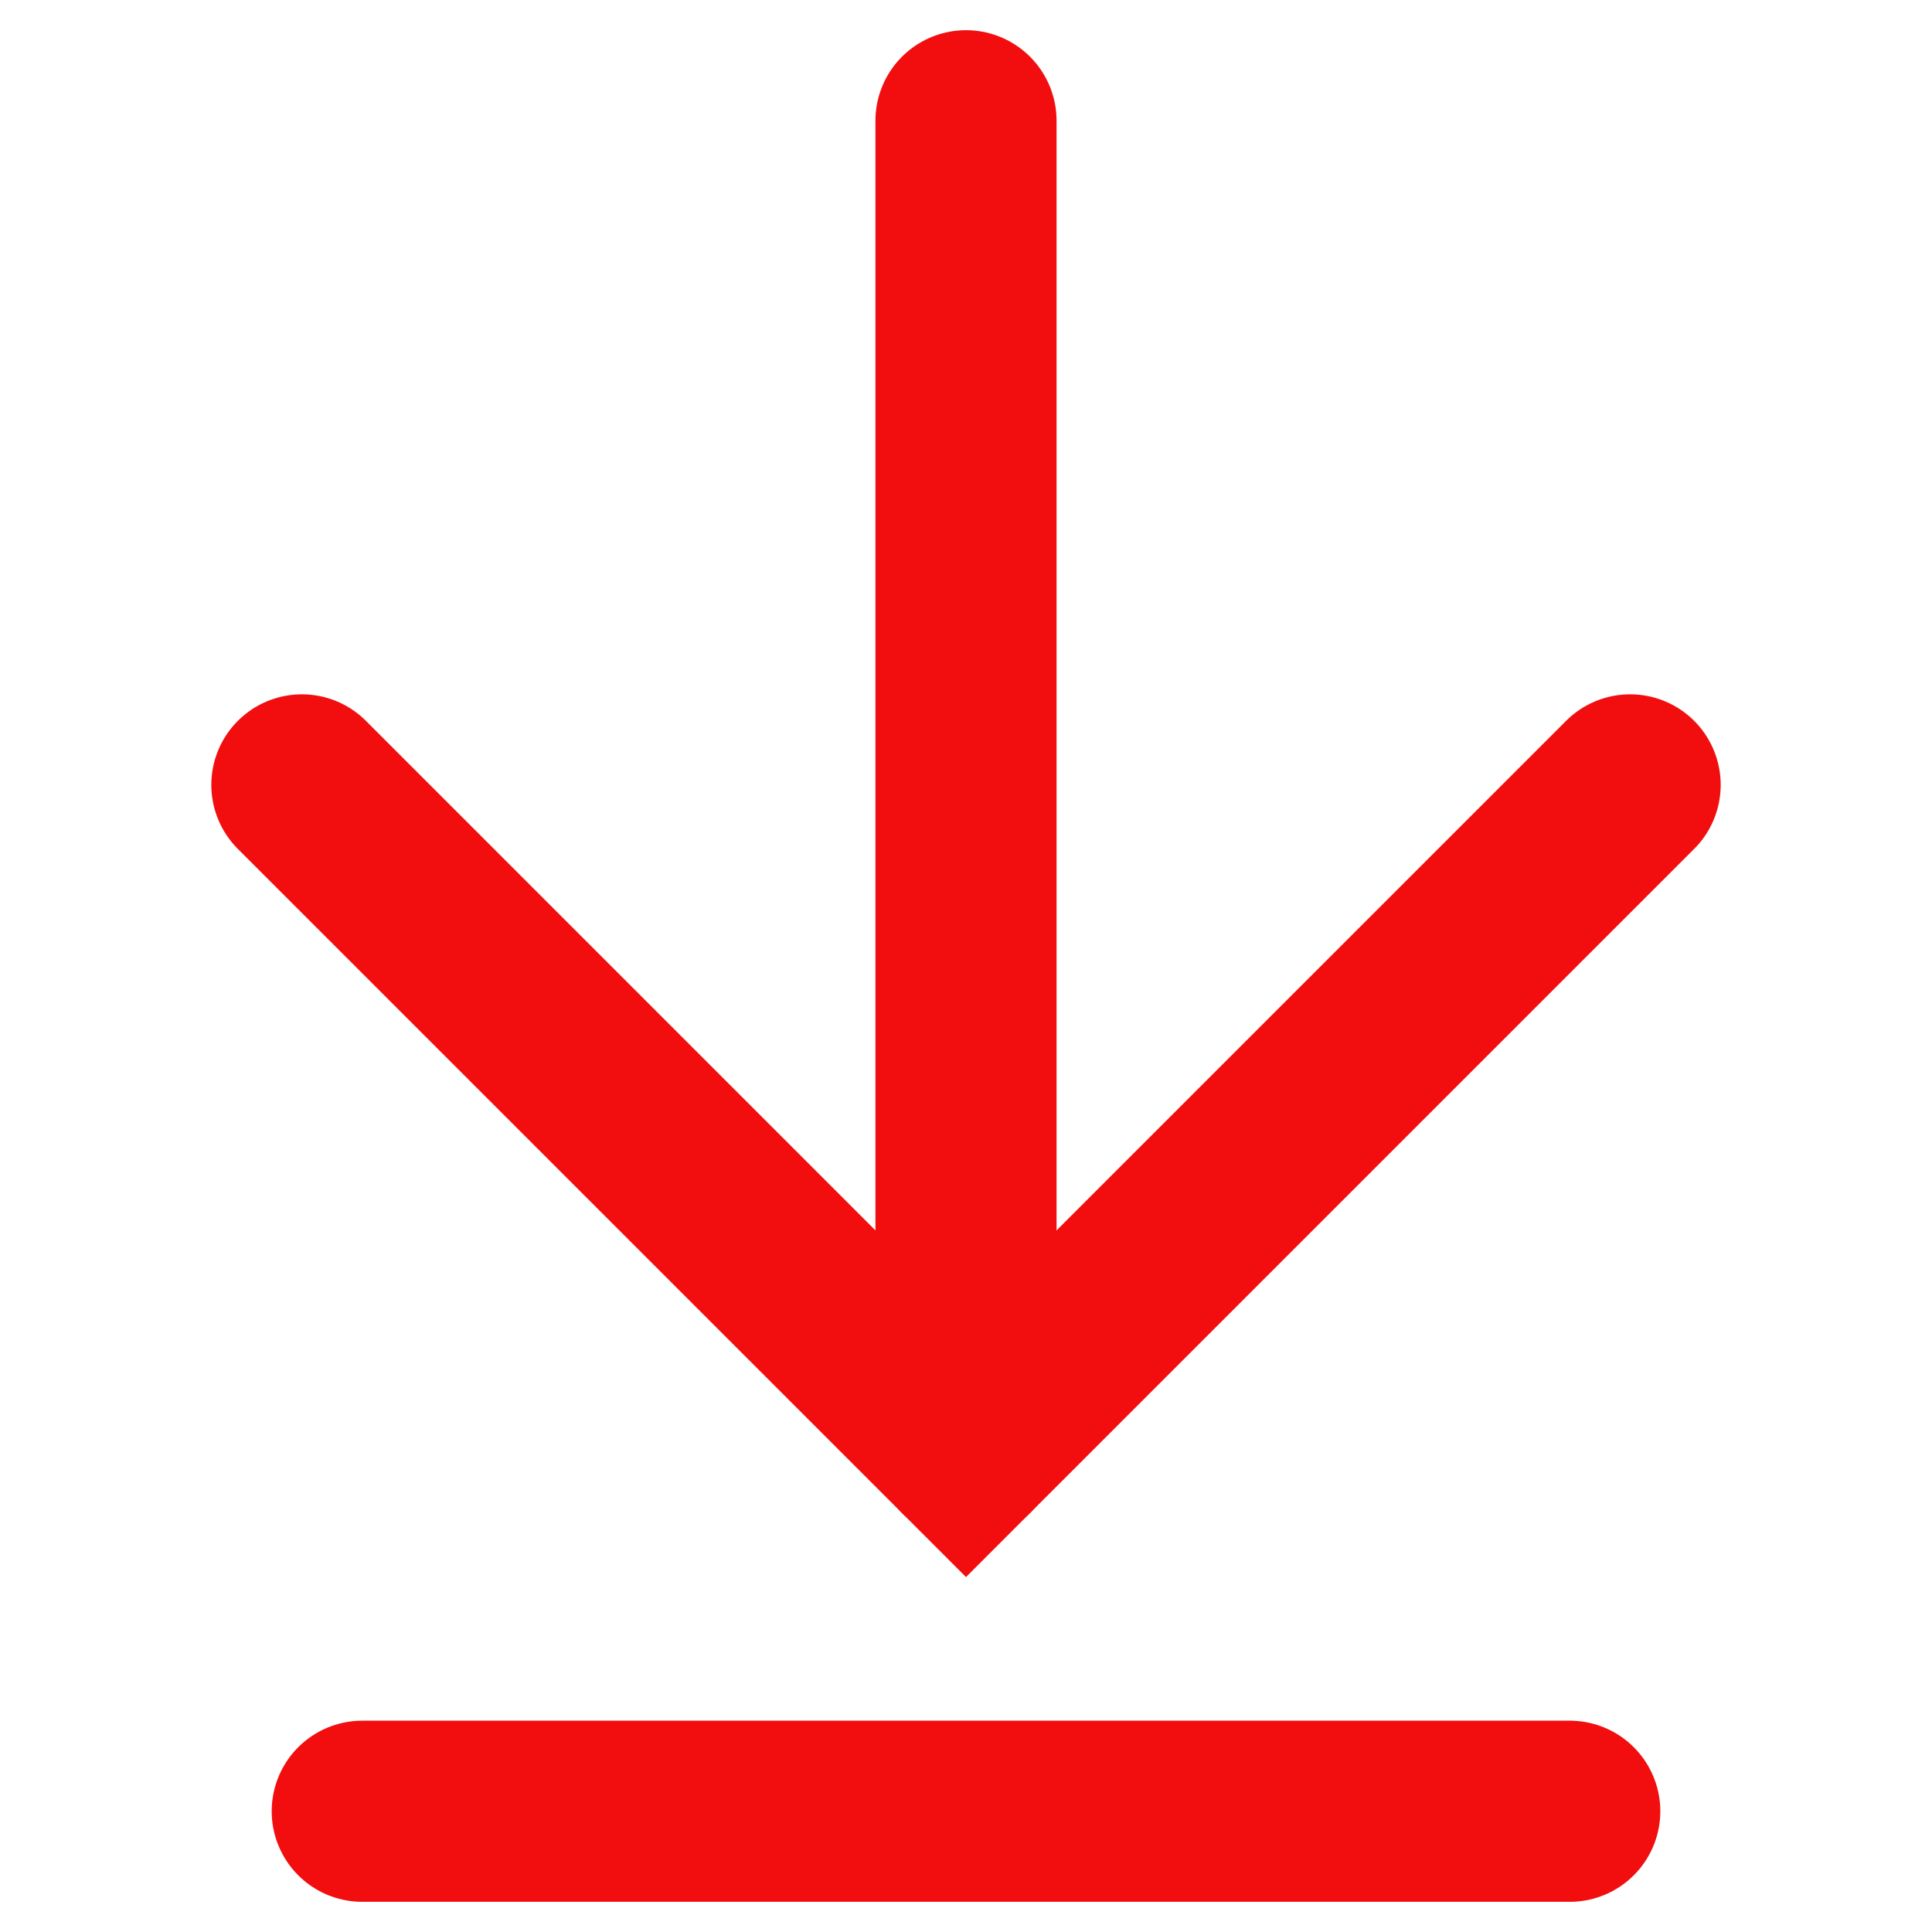 <svg width="16" height="16" viewBox="0 0 16 16" fill="none" xmlns="http://www.w3.org/2000/svg">
<path d="M8 1L8 12" stroke="#F20E0E" stroke-width="1.5" stroke-linecap="round"/>
<path d="M2.5 6.5L8 12L13.5 6.5" stroke="#F20E0E" stroke-width="1.5" stroke-linecap="round"/>
<path d="M3 15H13" stroke="#F20E0E" stroke-width="1.5" stroke-linecap="round"/>
</svg>
